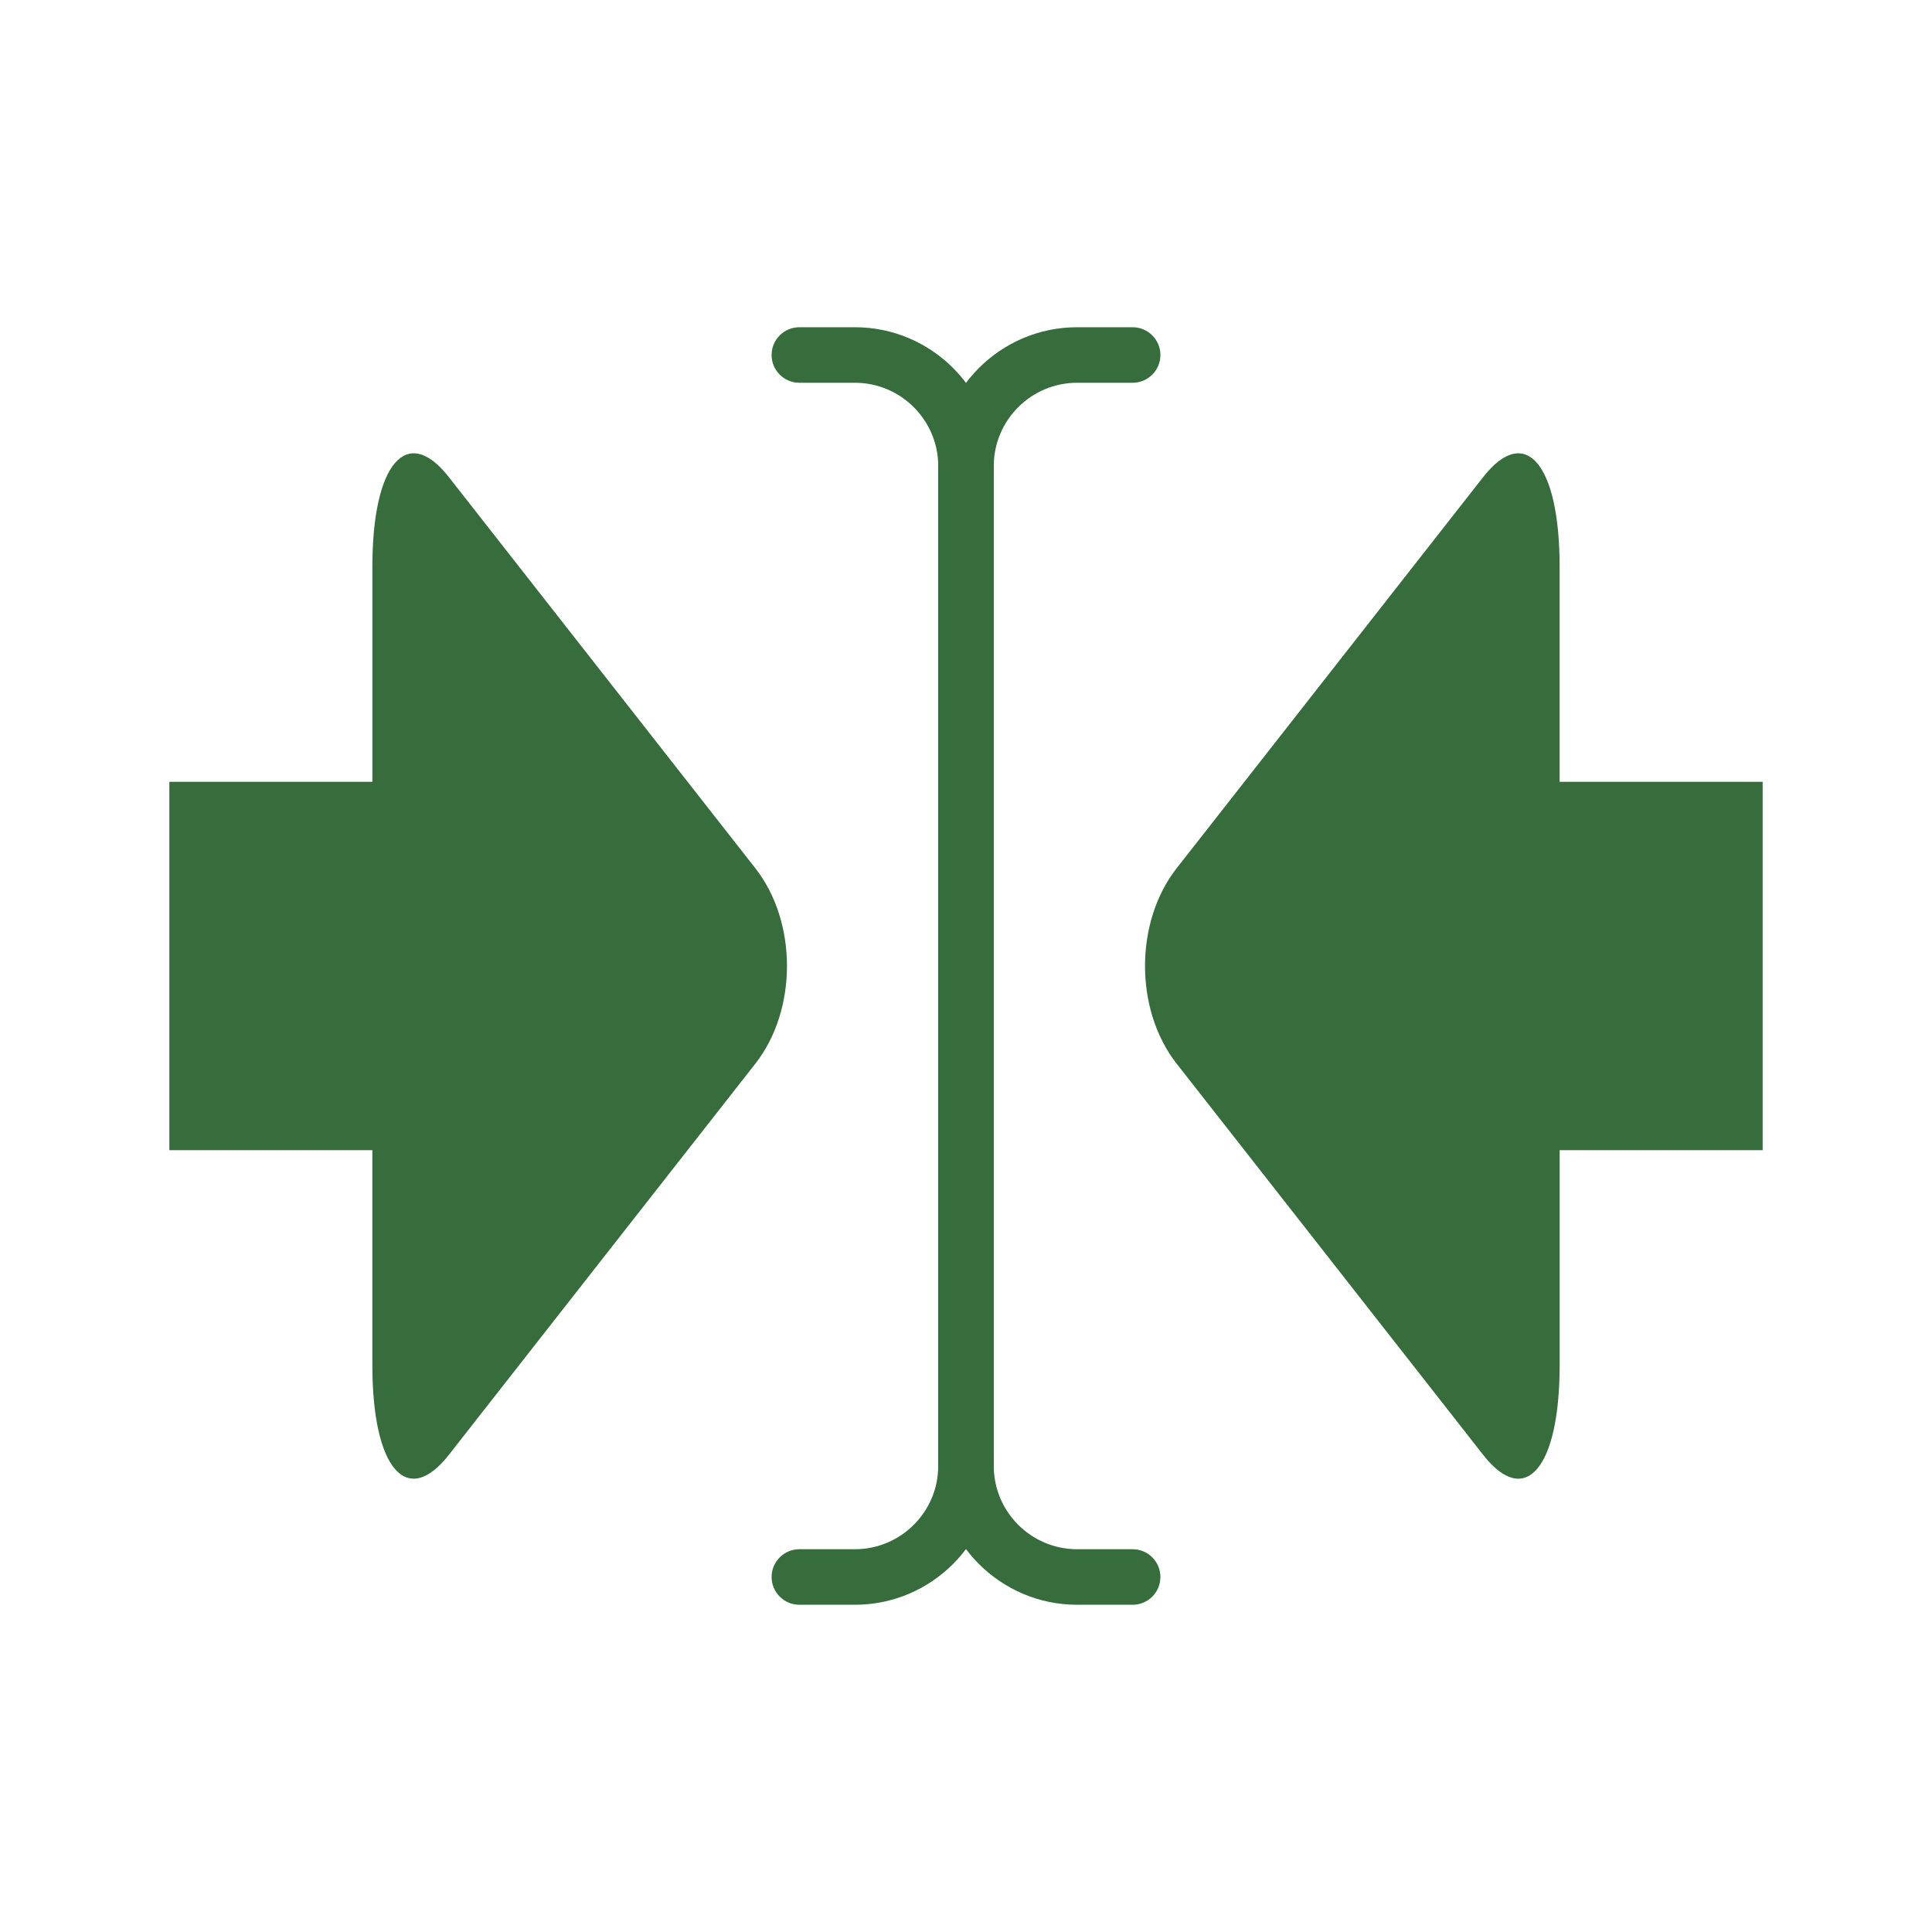 <svg xmlns="http://www.w3.org/2000/svg" xmlns:xlink="http://www.w3.org/1999/xlink" width="100" height="100" viewBox="0 0 100 100">
<g transform="translate(0 50) scale(0.33 0.69) rotate(0) translate(25 -50)" style="fill:#376d3c"><svg fill="#376d3c" xmlns="http://www.w3.org/2000/svg" xmlns:xlink="http://www.w3.org/1999/xlink" version="1.1" x="0px" y="0px" viewBox="0 0 32 32" enable-background="new 0 0 32 32" xml:space="preserve"><path d="M29.918,13.657l-3.859-2.355c-2.111-1.287-5.563-3.396-7.674-4.684l-3.859-2.355c-2.109-1.287-3.836-0.319-3.836,2.152v5.09  c0,0.022,0,0.051,0,0.074H0.5v8.842h10.189c0,0.022,0,0.051,0,0.073v5.089c0,2.473,1.727,3.441,3.836,2.154l3.859-2.356  c2.111-1.288,5.563-3.396,7.674-4.684l3.859-2.355C32.027,17.053,32.027,14.946,29.918,13.657z"></path></svg></g>
<g transform="translate(100 50) scale(-0.33 0.69) rotate(0) translate(25 -50)" style="fill:#376d3c"><svg fill="#376d3c" xmlns="http://www.w3.org/2000/svg" xmlns:xlink="http://www.w3.org/1999/xlink" version="1.1" x="0px" y="0px" viewBox="0 0 32 32" enable-background="new 0 0 32 32" xml:space="preserve"><path d="M29.918,13.657l-3.859-2.355c-2.111-1.287-5.563-3.396-7.674-4.684l-3.859-2.355c-2.109-1.287-3.836-0.319-3.836,2.152v5.09  c0,0.022,0,0.051,0,0.074H0.5v8.842h10.189c0,0.022,0,0.051,0,0.073v5.089c0,2.473,1.727,3.441,3.836,2.154l3.859-2.356  c2.111-1.288,5.563-3.396,7.674-4.684l3.859-2.355C32.027,17.053,32.027,14.946,29.918,13.657z"></path></svg></g>
<g><g transform="translate(50 50) scale(0.69 0.69) rotate(0) translate(-50 -50)" style="fill:#376d3c"><svg fill="#376d3c" xmlns="http://www.w3.org/2000/svg" xmlns:xlink="http://www.w3.org/1999/xlink" version="1.1" x="0px" y="0px" viewBox="0 0 24 24" style="enable-background:new 0 0 24 24;" xml:space="preserve"><g><g><g><path d="M10,23.5H9c-0.276,0-0.5-0.224-0.5-0.5s0.224-0.5,0.5-0.5h1c0.827,0,1.5-0.673,1.5-1.5V3c0-0.827-0.673-1.5-1.5-1.5H9     C8.724,1.5,8.5,1.276,8.5,1S8.724,0.5,9,0.5h1c1.378,0,2.5,1.122,2.5,2.5v18C12.5,22.378,11.378,23.5,10,23.5z"></path></g><g><path d="M15,23.5h-1c-1.378,0-2.5-1.122-2.5-2.5V3c0-1.378,1.122-2.5,2.5-2.5h1c0.276,0,0.5,0.224,0.5,0.5S15.276,1.5,15,1.5h-1     c-0.827,0-1.5,0.673-1.5,1.5v18c0,0.827,0.673,1.5,1.5,1.5h1c0.276,0,0.5,0.224,0.5,0.5S15.276,23.5,15,23.5z"></path></g></g></g></svg></g></g></svg>